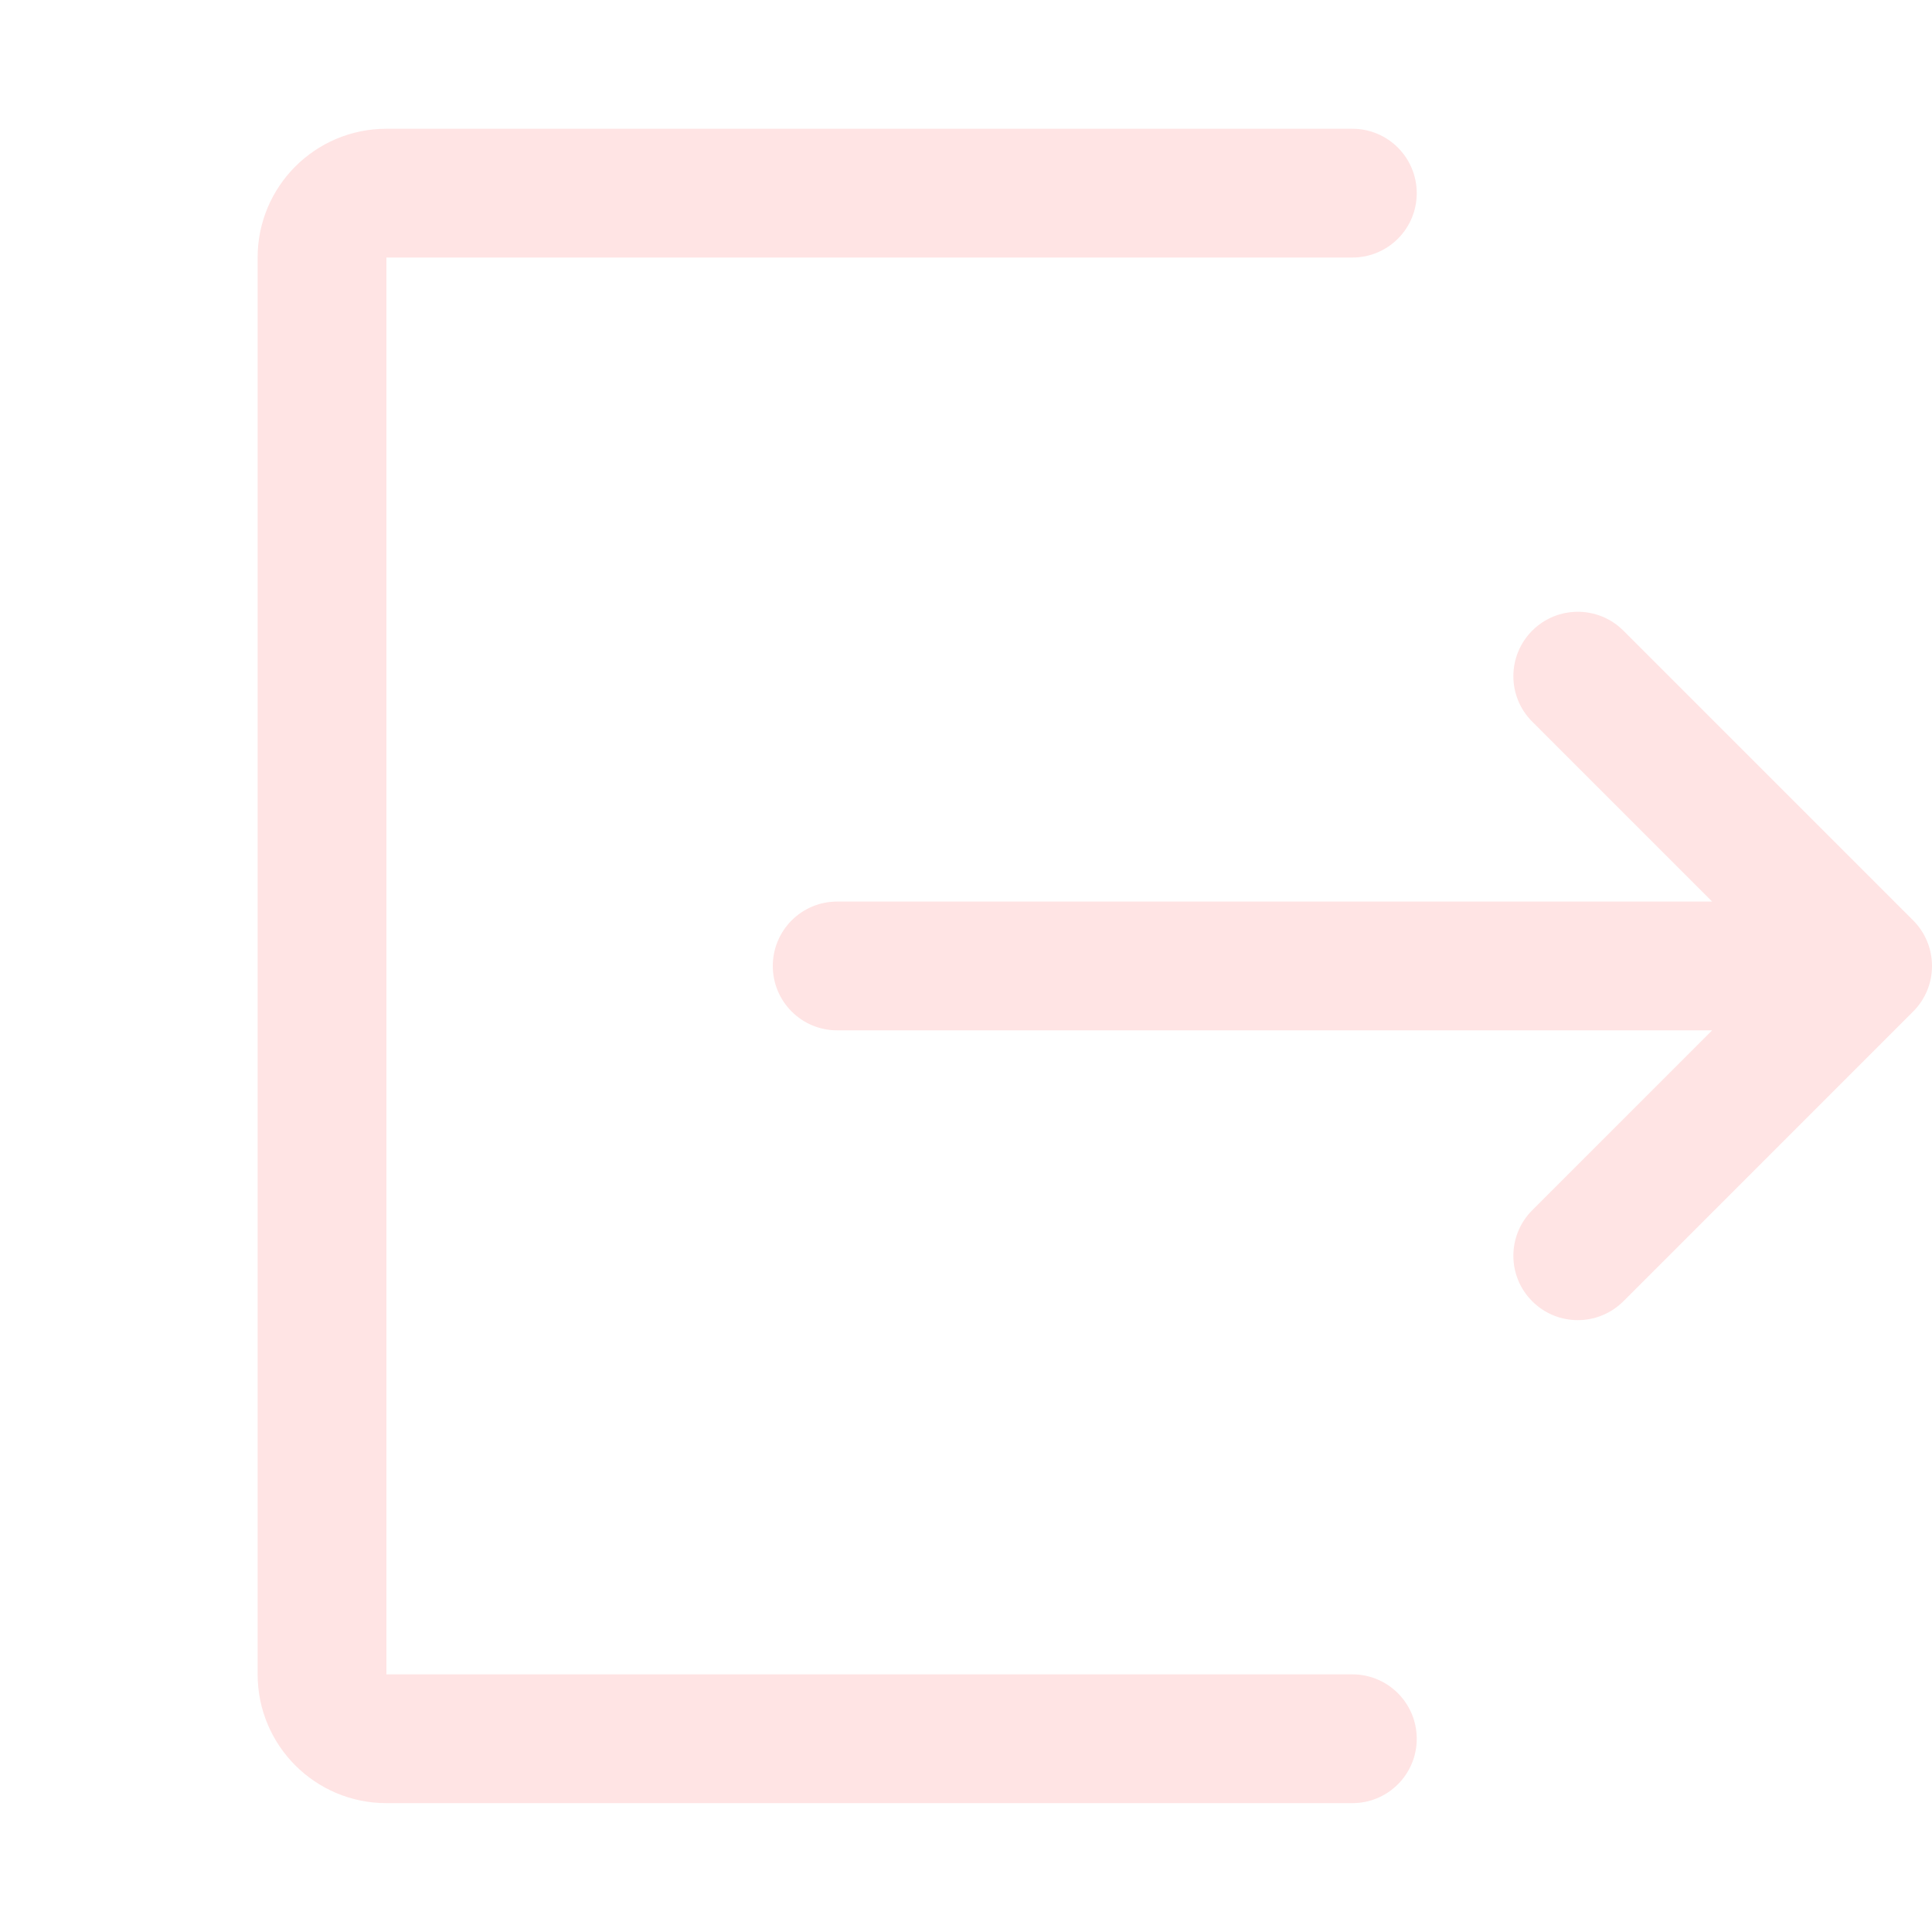 <svg width="20" height="20" viewBox="0 0 20 20" fill="none" xmlns="http://www.w3.org/2000/svg">
<path fill-rule="evenodd" clip-rule="evenodd" d="M4 1.333C3.263 1.333 2.667 1.93 2.667 2.666V17.333C2.667 18.069 3.263 18.666 4 18.666H14C14.368 18.666 14.666 18.368 14.666 18C14.666 17.631 14.368 17.333 14 17.333H4V2.666H14C14.368 2.666 14.666 2.368 14.666 2C14.666 1.631 14.368 1.333 14 1.333H4ZM16.805 6.528C16.544 6.268 16.122 6.268 15.862 6.528C15.601 6.789 15.601 7.211 15.862 7.471L17.724 9.333H8.666C8.298 9.333 8 9.631 8 10C8 10.368 8.298 10.666 8.666 10.666H17.724L15.862 12.528C15.601 12.789 15.601 13.211 15.862 13.471C16.122 13.731 16.544 13.731 16.805 13.471L19.805 10.471C20.065 10.211 20.065 9.789 19.805 9.528L16.805 6.528Z" fill="#FFE4E4"/>
</svg>
